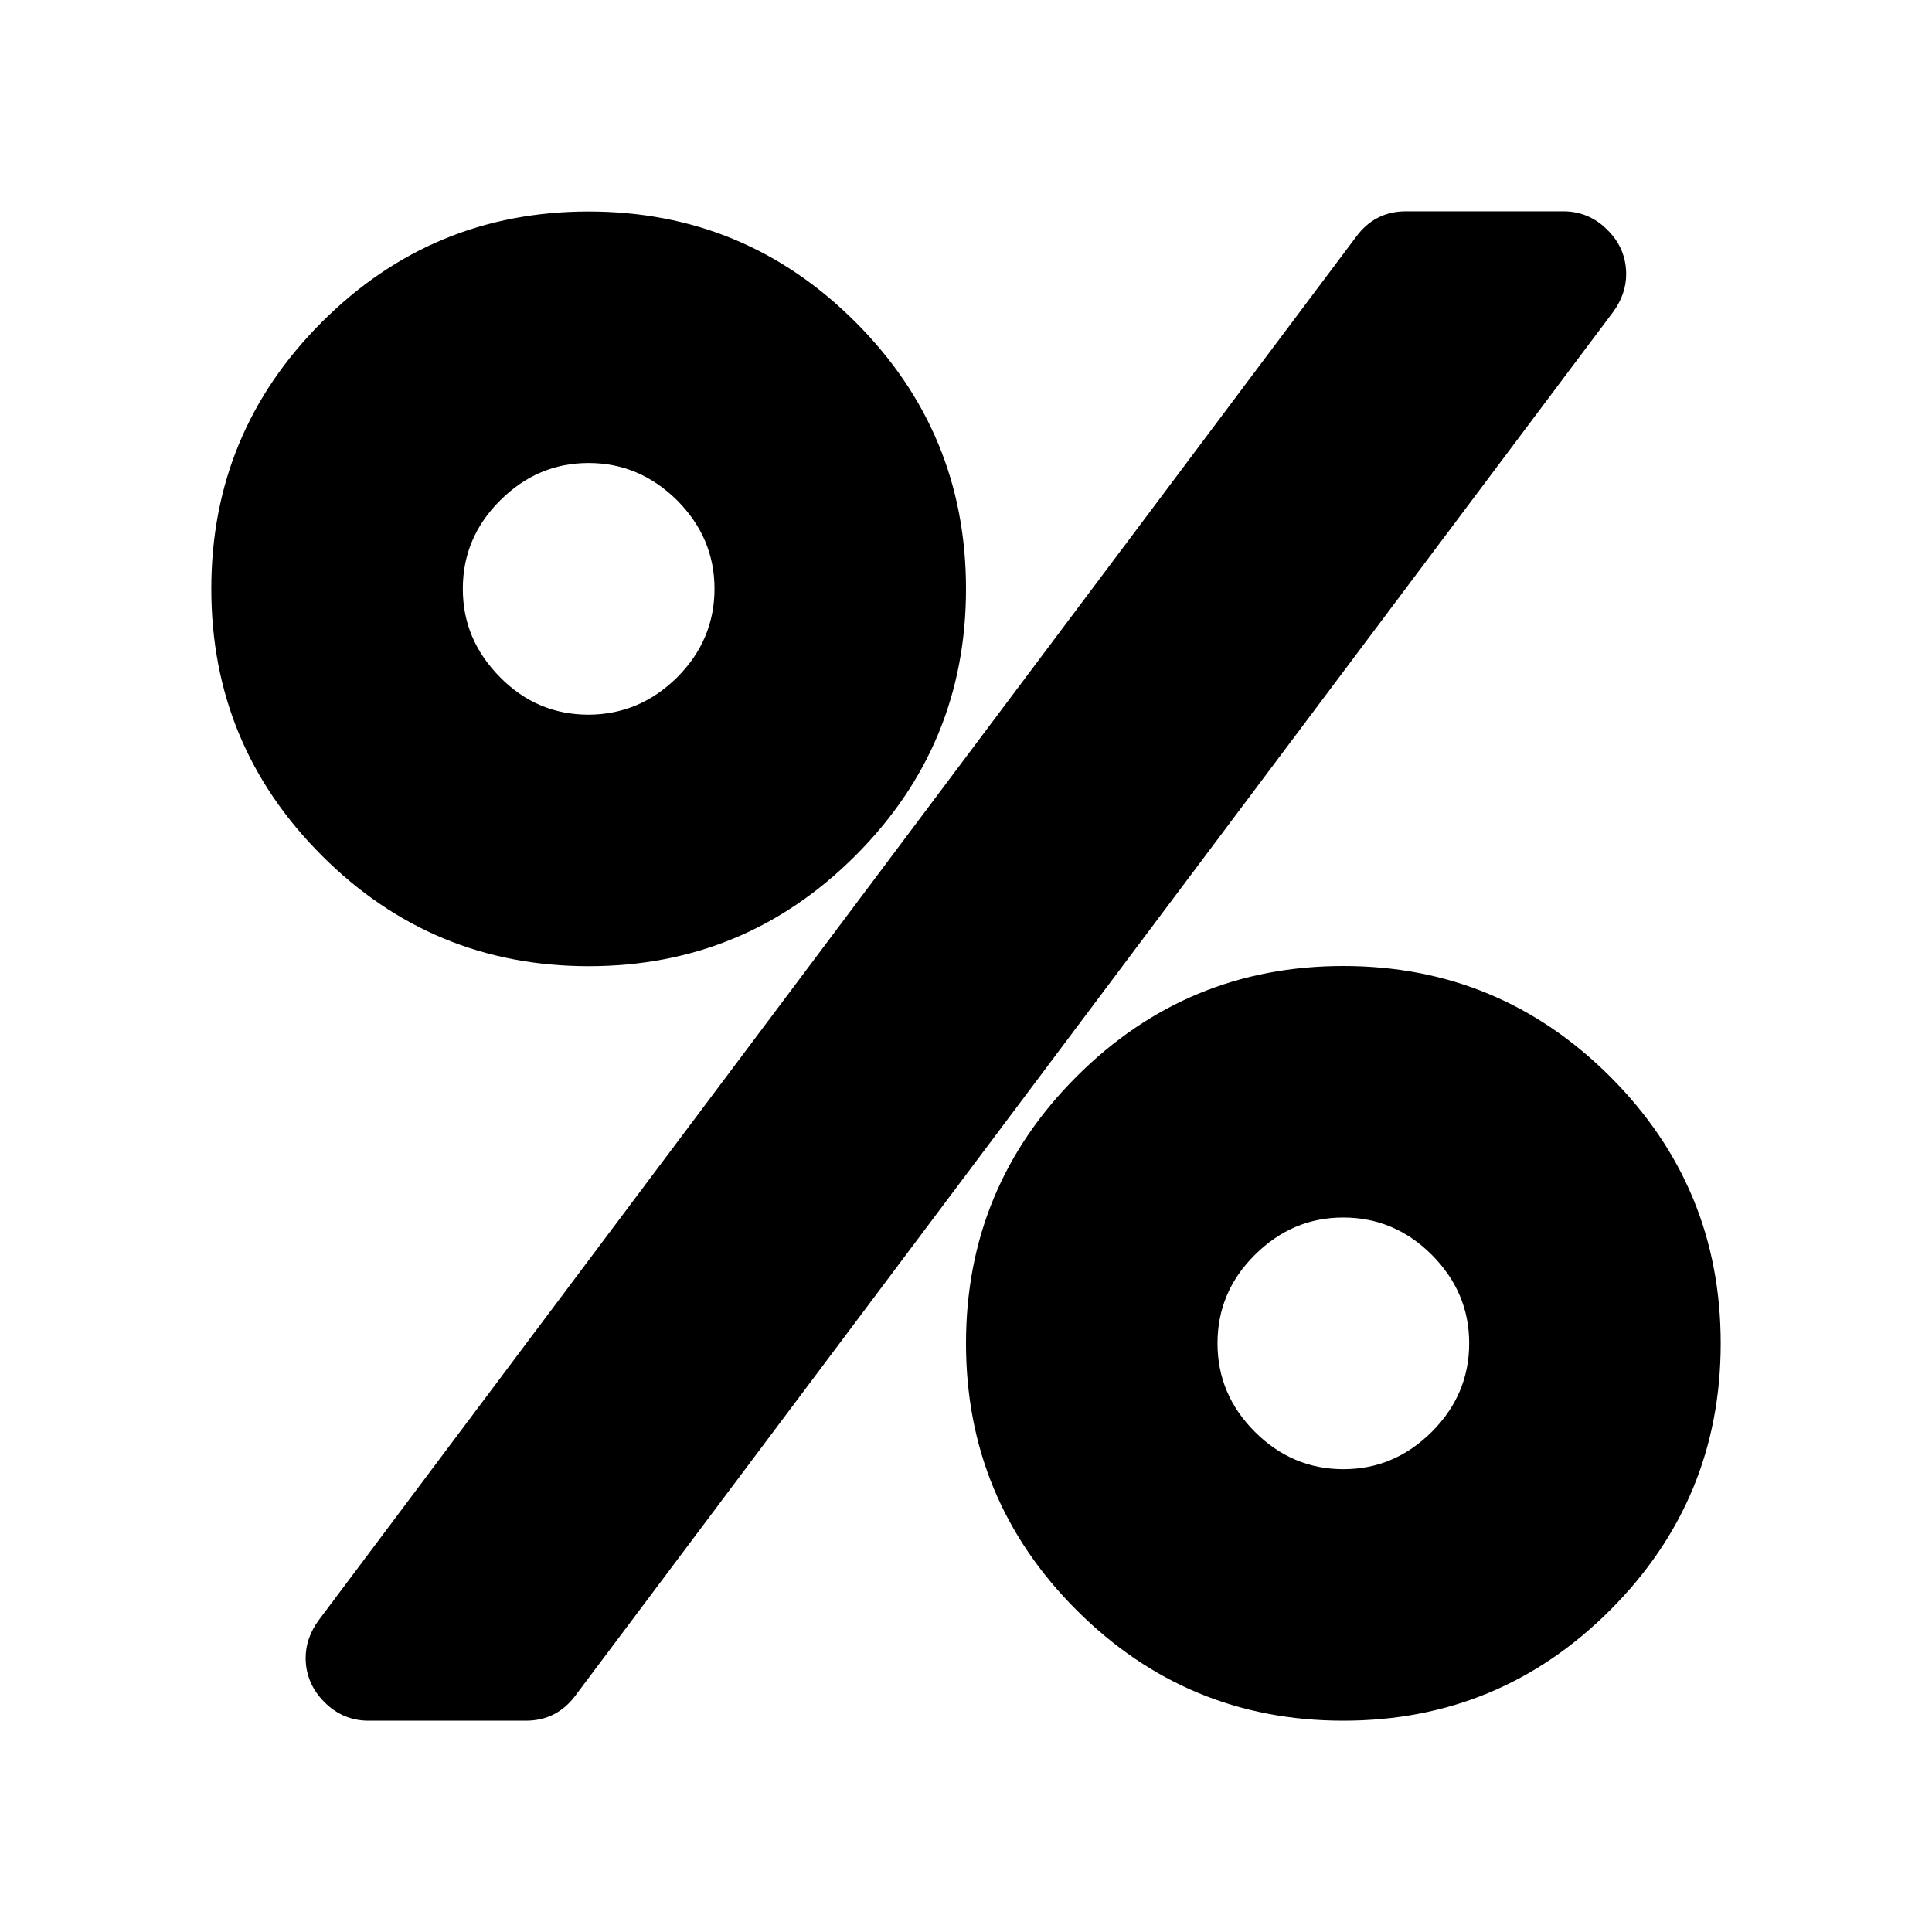 <?xml version="1.0" standalone="no"?><!DOCTYPE svg PUBLIC "-//W3C//DTD SVG 1.1//EN" "http://www.w3.org/Graphics/SVG/1.1/DTD/svg11.dtd"><svg t="1590476513417" class="icon" viewBox="0 0 1024 1024" version="1.1" xmlns="http://www.w3.org/2000/svg" p-id="10533" xmlns:xlink="http://www.w3.org/1999/xlink" width="128" height="128"><defs><style type="text/css"></style></defs><path d="M453.4 170.7c39.1 39.1 58.6 86.2 58.6 141.4s-19.5 102.3-58.6 141.4-86.2 58.6-141.4 58.6-102.3-19.5-141.4-58.6S112 367.3 112 312.1s19.5-102.3 58.6-141.4 86.2-58.6 141.4-58.6 102.3 19.5 141.4 58.6z m408.5-25.3c0 6.9-2.3 13.6-6.8 19.8L305.2 898.4c-6.6 9-15.4 13.6-26.5 13.6h-83.4c-9 0-16.9-3.3-23.4-9.9-6.6-6.6-9.9-14.5-9.9-23.4 0-6.9 2.3-13.6 6.8-19.8l549.9-733.3c6.6-9 15.4-13.6 26.5-13.6h83.4c9 0 16.9 3.3 23.4 9.9 6.7 6.6 9.9 14.5 9.9 23.5zM358.9 359c13.1-13.1 19.8-28.8 19.8-46.9s-6.6-33.6-19.8-46.9c-13.3-13.1-28.8-19.8-46.9-19.8s-33.6 6.6-46.9 19.8c-13.3 13.3-19.8 28.8-19.8 46.9s6.6 33.6 19.8 46.9c13.1 13.3 28.8 19.8 46.9 19.8 18.1-0.1 33.7-6.7 46.9-19.8z m494.5 211.6C892.5 609.7 912 656.8 912 712s-19.5 102.3-58.6 141.4S767.2 912 712 912s-102.3-19.5-141.4-58.6C531.5 814.3 512 767.2 512 712s19.5-102.3 58.6-141.4C609.7 531.5 656.8 512 712 512s102.3 19.6 141.4 58.6z m-94.5 188.3c13.1-13.1 19.8-28.8 19.8-46.9 0-18.1-6.6-33.6-19.8-46.9-13.1-13.1-28.8-19.8-46.9-19.8-18.1 0-33.6 6.6-46.9 19.8s-19.8 28.8-19.8 46.9c0 18.1 6.6 33.7 19.8 46.9 13.1 13.1 28.8 19.8 46.9 19.8 18.1 0 33.6-6.6 46.9-19.8z" p-id="10534"></path></svg>